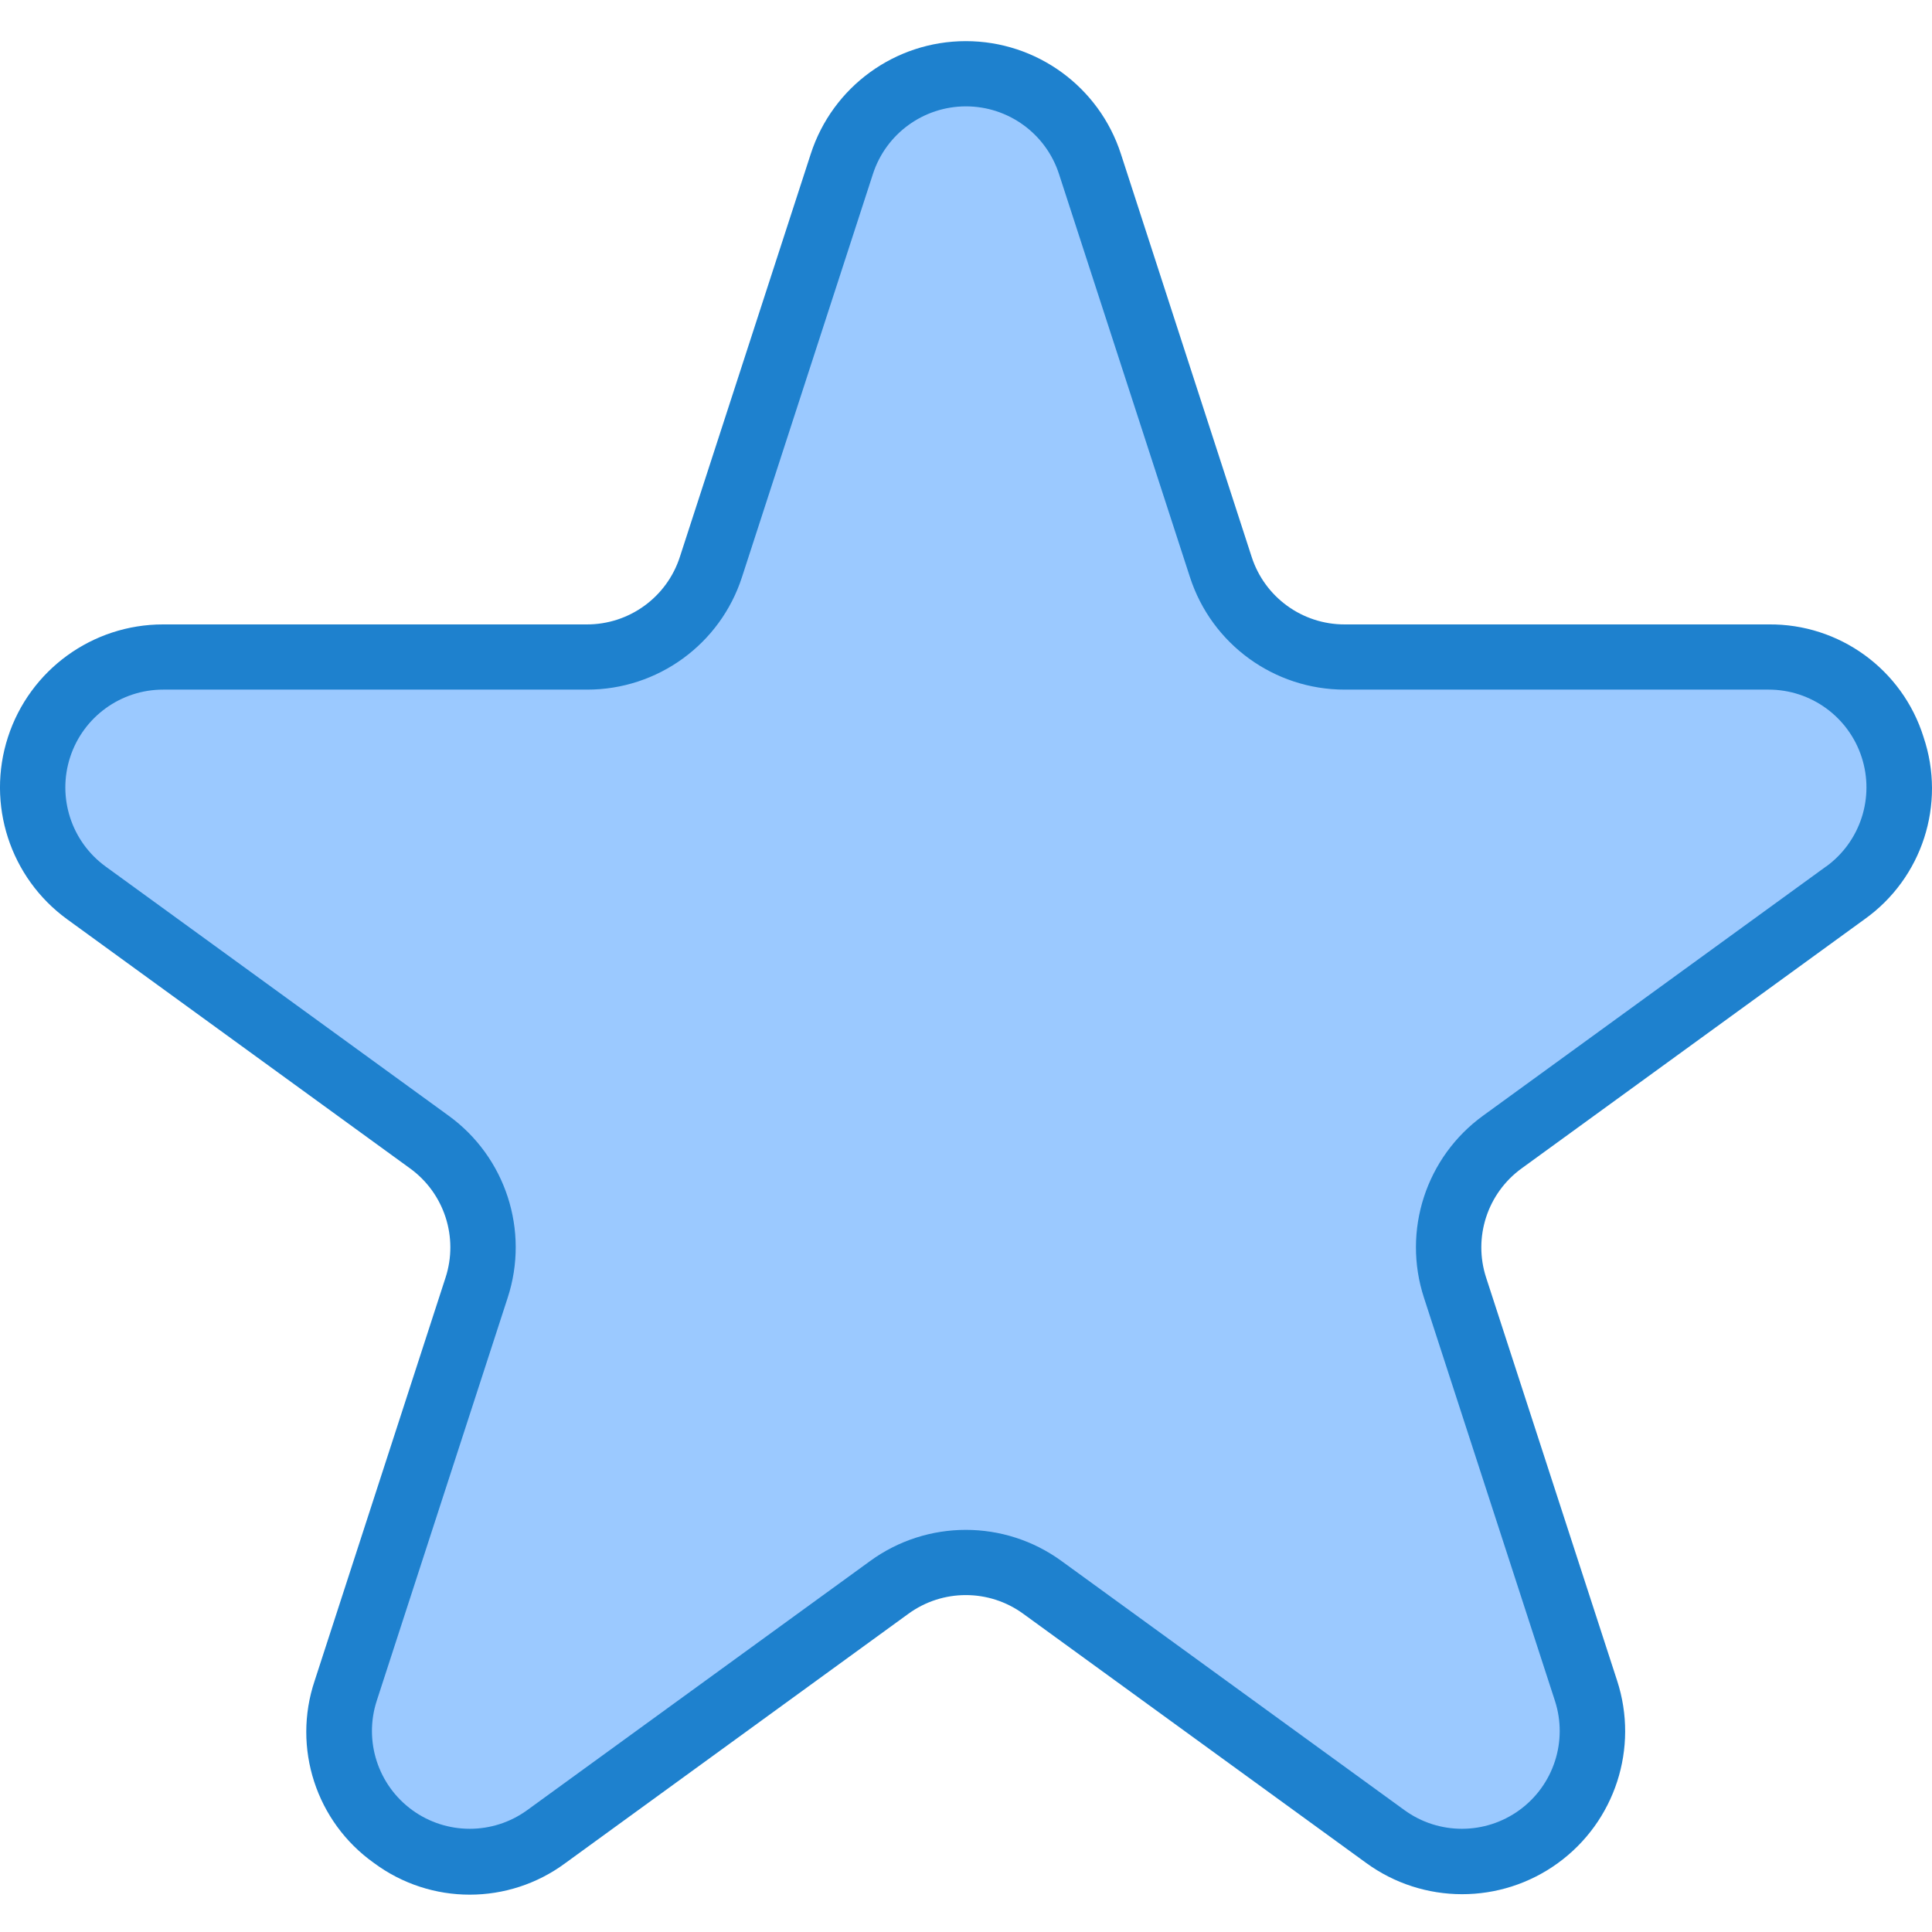 <svg height="474pt" viewBox="0 -10 474.098 474" width="474pt" xmlns="http://www.w3.org/2000/svg"><path d="m368.672 270.18 84.121-61.113c11.215-8.148 15.906-22.594 11.621-35.781-4.285-13.184-16.574-22.109-30.438-22.105h-104c-13.852-.016-26.121-8.941-30.402-22.113l-32.168-98.887c-4.285-13.184-16.57-22.109-30.43-22.109-13.863 0-26.148 8.926-30.434 22.109l-32.094 98.887c-4.285 13.188-16.574 22.113-30.441 22.113h-104c-13.863-.004-26.152 8.922-30.438 22.105-4.289 13.188.406 27.633 11.621 35.781l84.121 61.113c11.242 8.129 15.969 22.578 11.695 35.781l-32.129 98.879c-4.281 13.184.414 27.625 11.625 35.773 11.215 8.148 26.398 8.148 37.617.004l84.117-61.113c11.215-8.137 26.391-8.137 37.602 0l84.098 61.113c11.215 8.145 26.398 8.145 37.613-.004 11.215-8.148 15.906-22.59 11.625-35.773l-32.129-98.879c-4.285-13.188.406-27.633 11.625-35.781zm0 0" fill="#9bc9ff"/><path d="m472.023 170.816c-5.195-16.598-20.656-27.828-38.047-27.637h-104c-10.406.02-19.637-6.684-22.832-16.586l-32.09-98.887c-5.348-16.492-20.711-27.66-38.047-27.66-17.336 0-32.699 11.168-38.047 27.66l-32.121 98.887c-3.195 9.902-12.426 16.605-22.832 16.586h-104c-17.332-.004-32.691 11.152-38.047 27.633-5.359 16.48.508 34.539 14.527 44.727l84.121 61.117c8.426 6.102 11.949 16.945 8.719 26.832l-32.105 98.891c-5.547 16.48.359 34.656 14.535 44.727 13.961 10.375 33.066 10.375 47.027 0l84.109-61.129c8.41-6.137 19.816-6.137 28.227 0l84.109 61.113c14.02 10.227 33.031 10.246 47.07.051 14.043-10.191 19.91-28.273 14.531-44.77l-32.137-98.883c-3.23-9.887.293-20.73 8.719-26.832l84.121-61.117c14.168-10.078 20.055-28.25 14.488-44.723zm-23.938 31.777-84.117 61.113c-14.047 10.168-19.918 28.246-14.527 44.727l32.125 98.879c3.211 9.887-.309 20.719-8.719 26.828s-19.797 6.113-28.207.004l-84.121-61.109c-14.008-10.219-33.016-10.219-47.023 0l-84.121 61.109c-8.41 6.109-19.797 6.105-28.207-.004-8.41-6.109-11.93-16.941-8.719-26.828l32.125-98.887c5.391-16.48-.48-34.555-14.527-44.719l-84.121-61.113c-8.41-6.113-11.93-16.945-8.715-26.836 3.215-9.887 12.43-16.582 22.828-16.578h104c17.34.031 32.719-11.141 38.047-27.641l32.121-98.883c3.207-9.898 12.426-16.602 22.832-16.602s19.625 6.703 22.832 16.602l32.121 98.875c5.32 16.492 20.684 27.668 38.016 27.648h104c10.398-.004 19.613 6.691 22.828 16.578 3.215 9.891-.305 20.723-8.715 26.836zm0 0" fill="#1e81ce"/></svg>